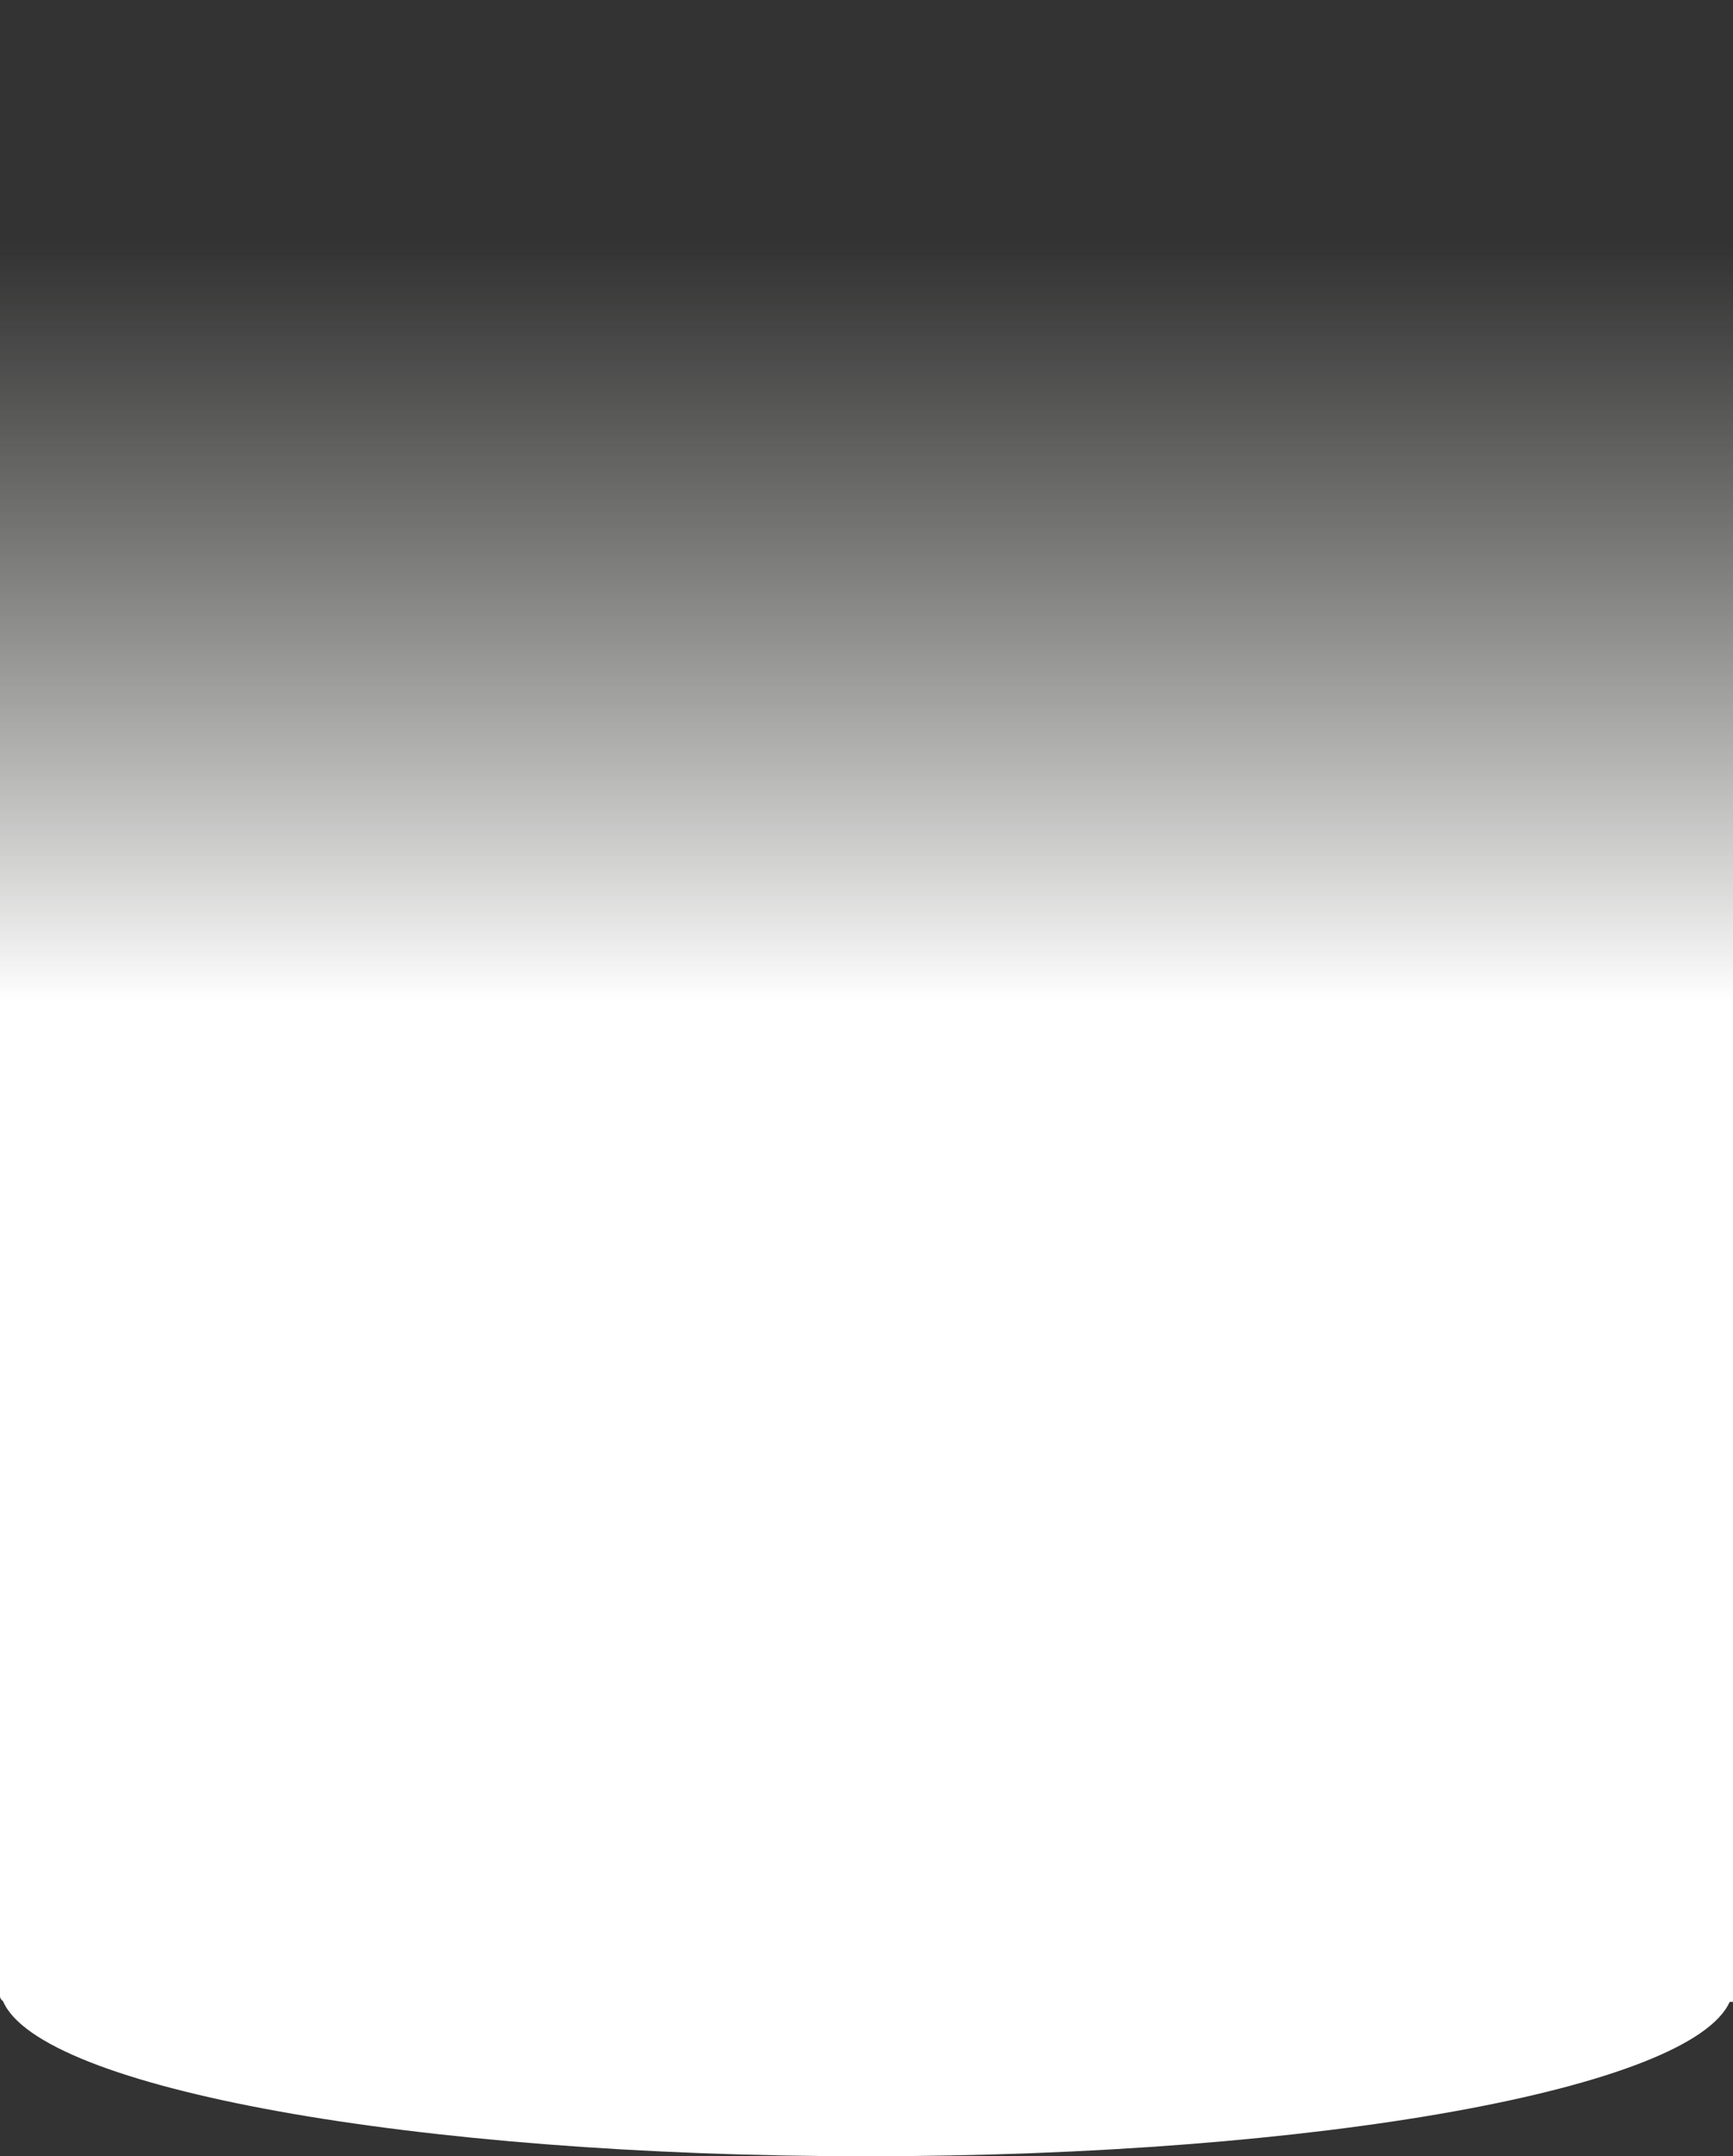 <svg width="1920" height="2388" viewBox="0 0 1920 2388" fill="none" xmlns="http://www.w3.org/2000/svg">
<rect x="0" y="0" width="1920" height="2388" fill="#333333" stroke="none"/>
<path fill-rule="evenodd" clip-rule="evenodd" d="M1920 0H0V2200.5V2210.45C0 2212.88 1.323 2215 3.289 2216.13C43.957 2312.37 456.758 2388 960 2388C1461.73 2388 1873.56 2312.83 1916.33 2217H1920V2200.5V0Z" fill="url(#paint0_linear_113_3)"/>
<defs>
<linearGradient id="paint0_linear_113_3" x1="960" y1="1109.5" x2="960" y2="270" gradientUnits="userSpaceOnUse">
<stop stop-color="white"/>
<stop offset="1" stop-color="#D0CFCC" stop-opacity="0"/>
</linearGradient>
</defs>
</svg>
